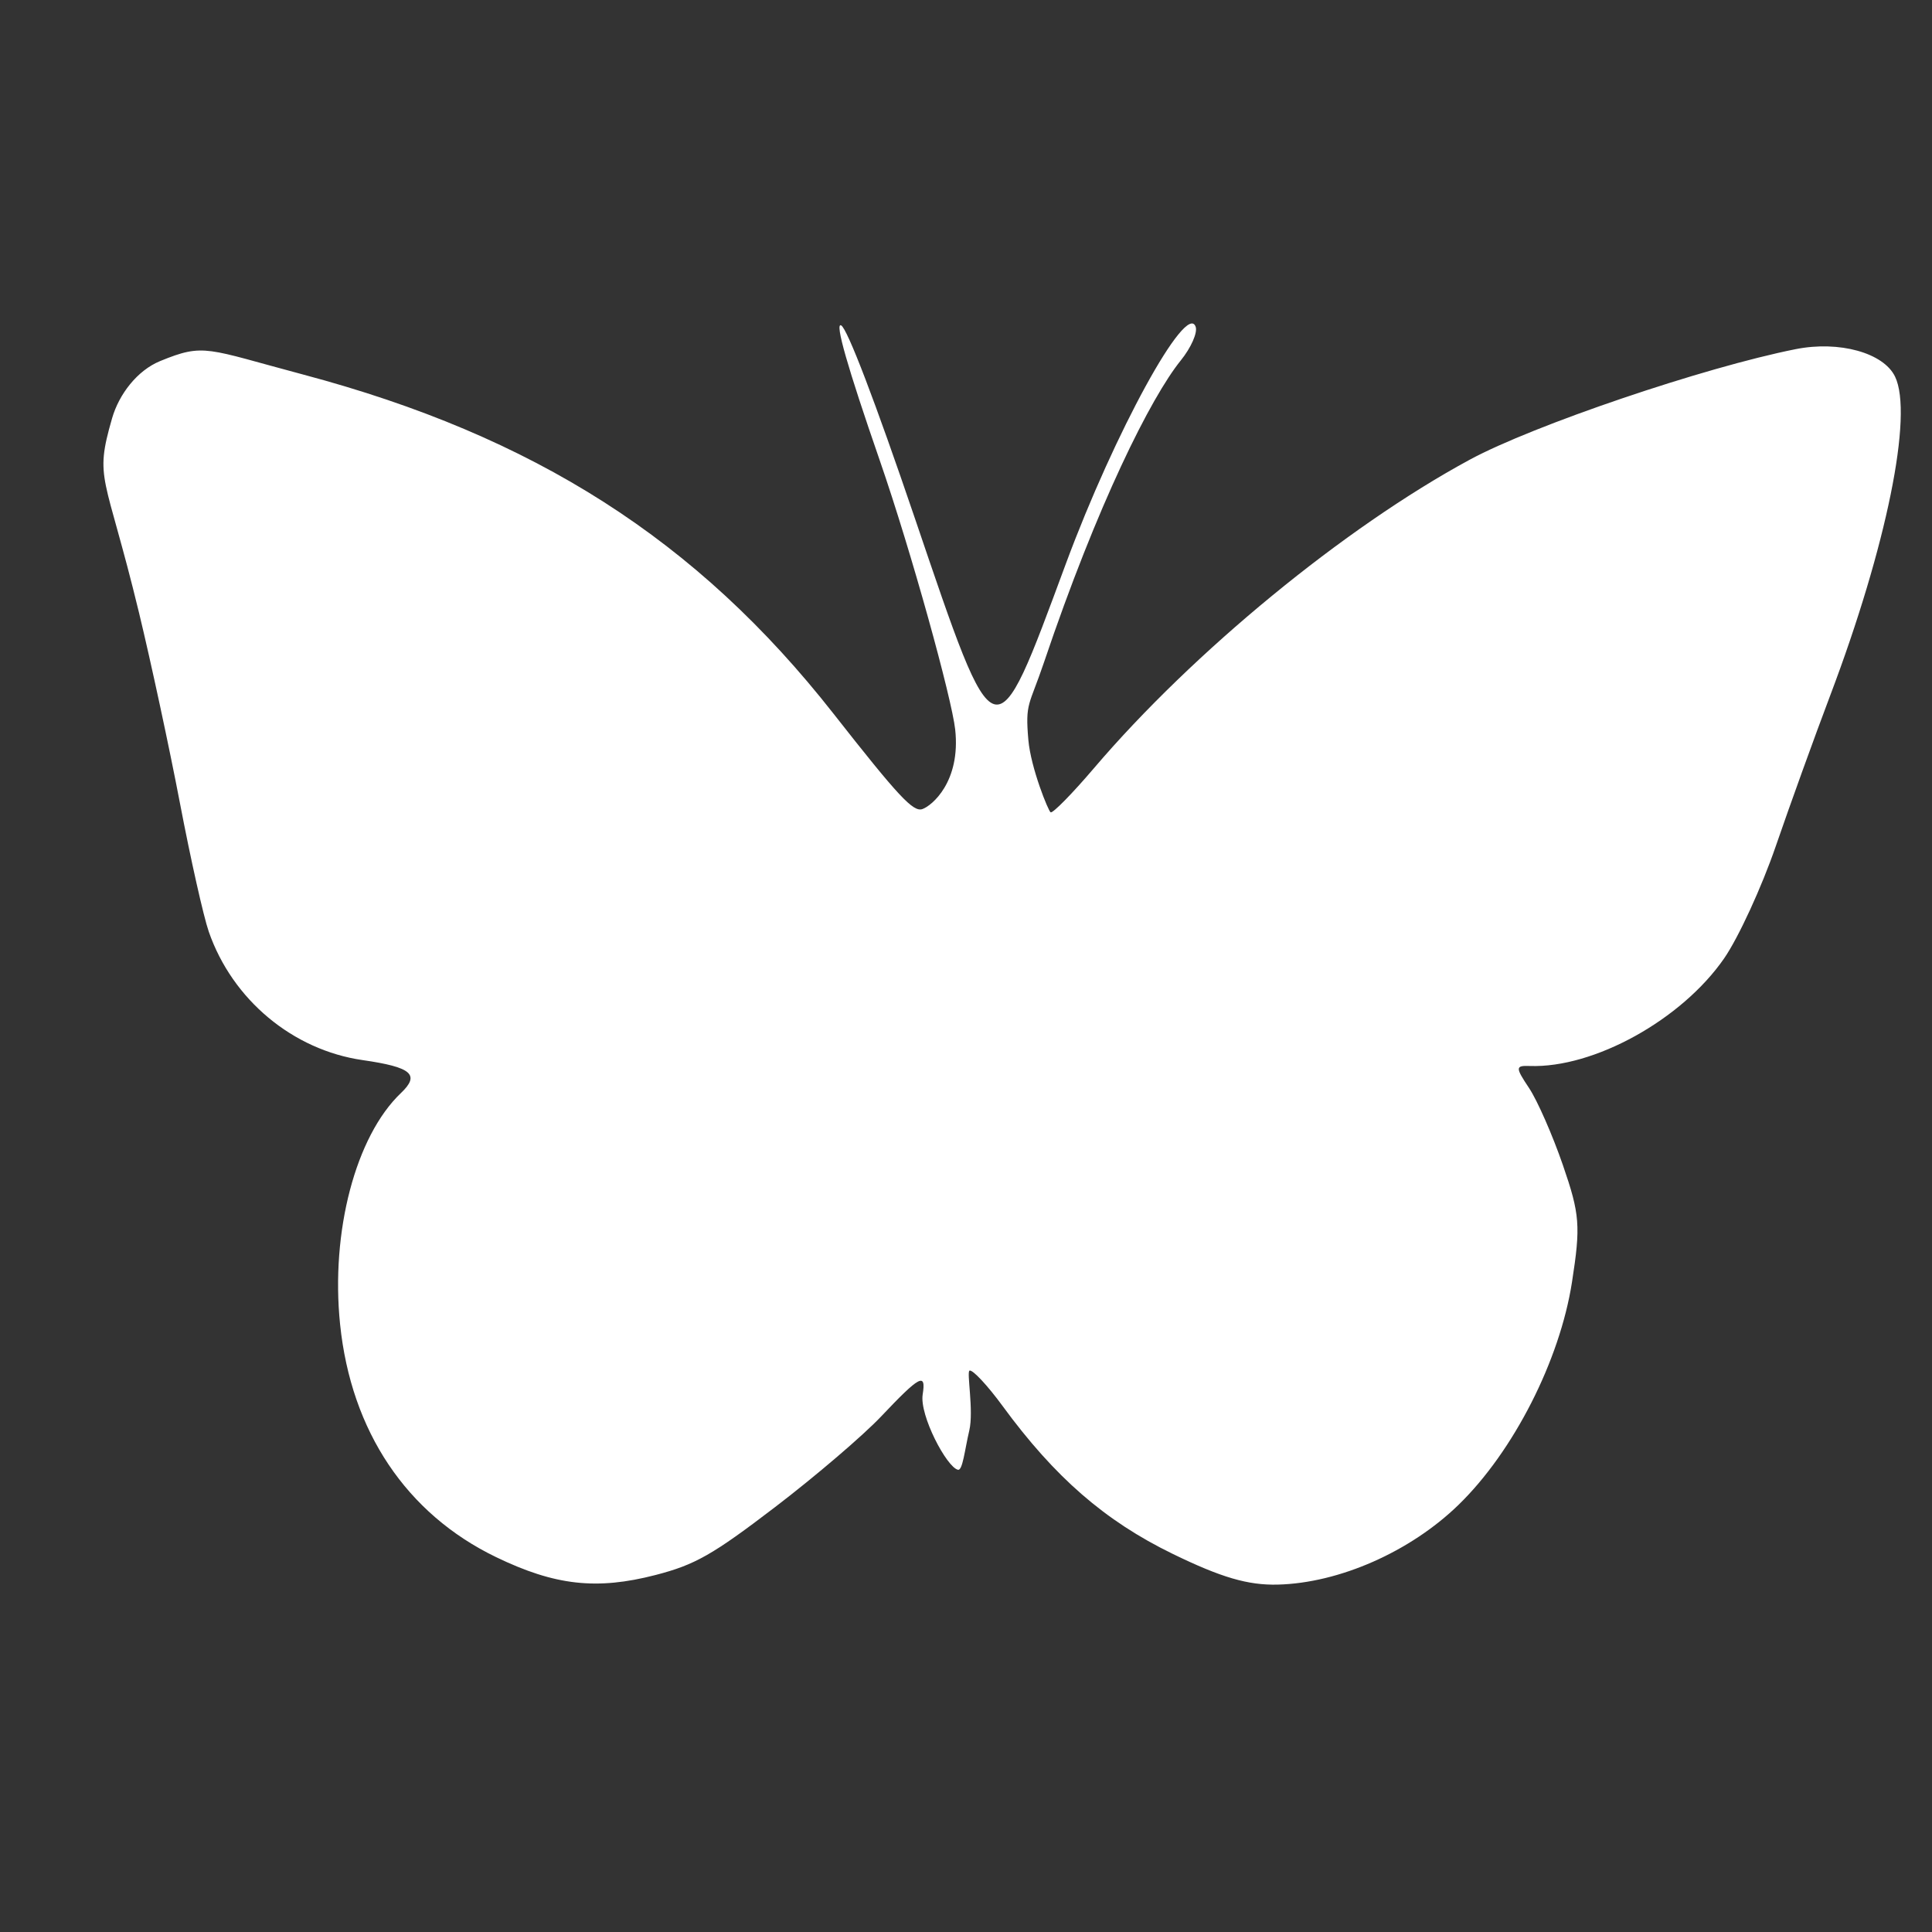 <?xml version="1.0" encoding="UTF-8" standalone="no"?>
<!-- Created with Inkscape (http://www.inkscape.org/) -->

<svg
   xmlns:dc="http://purl.org/dc/elements/1.1/"
   xmlns:cc="http://creativecommons.org/ns#"
   xmlns:rdf="http://www.w3.org/1999/02/22-rdf-syntax-ns#"
   xmlns:svg="http://www.w3.org/2000/svg"
   xmlns="http://www.w3.org/2000/svg"
   xmlns:sodipodi="http://sodipodi.sourceforge.net/DTD/sodipodi-0.dtd"
   xmlns:inkscape="http://www.inkscape.org/namespaces/inkscape"
   width="500"
   height="500"
   viewBox="0 0 500 500"
   id="svg3365"
   version="1.1"
   inkscape:version="0.91 r13725"
   sodipodi:docname="papillon01.svg"
   inkscape:export-filename="C:\Users\Rodrigue\GitHub\INFO-F308-Projet_d_informatique_3-Project-201415\video\papillon\papillon01.png"
   inkscape:export-xdpi="90"
   inkscape:export-ydpi="90">
  <rect x="0" y="0" width="500" height="500" fill="#333333" stroke="none"/>
  <defs
     id="defs3367" />
  <sodipodi:namedview
     id="base"
     pagecolor="#000000"
     bordercolor="#666666"
     borderopacity="1.0"
     inkscape:pageopacity="0"
     inkscape:pageshadow="2"
     inkscape:zoom="1.4"
     inkscape:cx="131.83292"
     inkscape:cy="240.87572"
     inkscape:document-units="px"
     inkscape:current-layer="layer1"
     showgrid="false"
     units="px"
     borderlayer="true"
     inkscape:showpageshadow="false"
     inkscape:window-width="1846"
     inkscape:window-height="1058"
     inkscape:window-x="1912"
     inkscape:window-y="-8"
     inkscape:window-maximized="1" />
  <g
     inkscape:label="Calque 1"
     inkscape:groupmode="layer"
     id="layer1"
     transform="translate(0,-552.362)">
    <path
       inkscape:connector-curvature="0"
       id="path3467"
       d="m 330.661,962.457 c -7.676,0.189 -14.624,-1.845 -27.162,-7.951 -17.559,-8.55 -30.515,-19.817 -44.062,-38.316 -3.877,-5.295 -7.711,-9.398 -8.52,-9.118 -0.809,0.28 1.128,10.387 -0.062,15.476 -1.19,5.089 -1.726,10.459 -2.937,10.188 -2.89,-0.647 -9.992,-14.078 -9.128,-19.496 0.92,-5.772 -0.737,-4.895 -10.743,5.686 -4.664,4.932 -17.01,15.486 -27.436,23.453 -16.181,12.365 -20.709,14.939 -30.933,17.585 -15.264,3.951 -26.059,2.741 -41.315,-4.631 -23.184,-11.202 -37.501,-32.578 -40.349,-60.241 -2.47,-23.99 4.029,-48.696 15.743,-59.849 5.02,-4.78 2.791,-6.7 -9.898,-8.527 -18.088,-2.604 -33.703,-15.627 -39.82,-33.21 -1.362,-3.912 -4.717,-18.864 -7.458,-33.225 -2.741,-14.361 -7.523,-36.605 -10.627,-49.432 -8.793,-36.333 -11.634,-34.007 -6.943,-50.253 1.788,-6.192 6.484,-12.353 12.448,-14.796 11.448,-4.689 11.883,-3.19 36.95,3.48 59.905,15.938 102.073,42.894 137.281,87.757 16.861,21.484 20.638,25.54 23.019,24.715 2.431,-0.842 9.973,-7.066 8.492,-20.606 -0.879,-8.033 -11.301,-45.894 -19.551,-69.716 -8.341,-24.087 -11.659,-35.695 -9.966,-34.862 1.581,0.778 8.786,19.628 19.097,49.963 21.16,62.251 20.425,62.031 39.072,11.698 12.589,-33.979 31.248,-68.034 33.584,-61.29 0.525,1.517 -1.202,5.424 -3.839,8.682 -7.742,9.566 -21.637,37.311 -35.386,78.07 -3.859,11.44 -4.927,10.398 -4.075,20.163 0.634,7.278 5.194,18.461 5.766,18.739 0.573,0.278 5.613,-4.858 11.201,-11.415 25.676,-30.126 64.864,-62.303 97.225,-79.829 16.435,-8.901 60.744,-23.932 84.399,-28.63 11.251,-2.235 22.731,0.94 25.708,7.109 4.75,9.845 -2.17,43.884 -16.767,82.48 -4.108,10.862 -10.451,28.427 -14.097,39.033 -3.645,10.606 -9.656,23.671 -13.358,29.033 -10.956,15.87 -33.701,28.461 -50.333,27.862 -3.717,-0.134 -3.732,0.361 -0.169,5.701 2.146,3.216 6.091,12.199 8.766,19.961 4.388,12.731 4.618,15.693 2.352,30.258 -3.159,20.309 -15.142,43.837 -29.365,57.657 -12.492,12.138 -30.89,20.253 -46.804,20.644 z"
       style="fill:#ffffff;fill-opacity:1"
       inkscape:export-filename="C:\Users\Rodrigue\path3467.png"
       inkscape:export-xdpi="417.26706"
       inkscape:export-ydpi="417.26706"
       sodipodi:nodetypes="csscscsssssssscssaasssssssssssscssssssssccsscc" />
  </g>
</svg>
